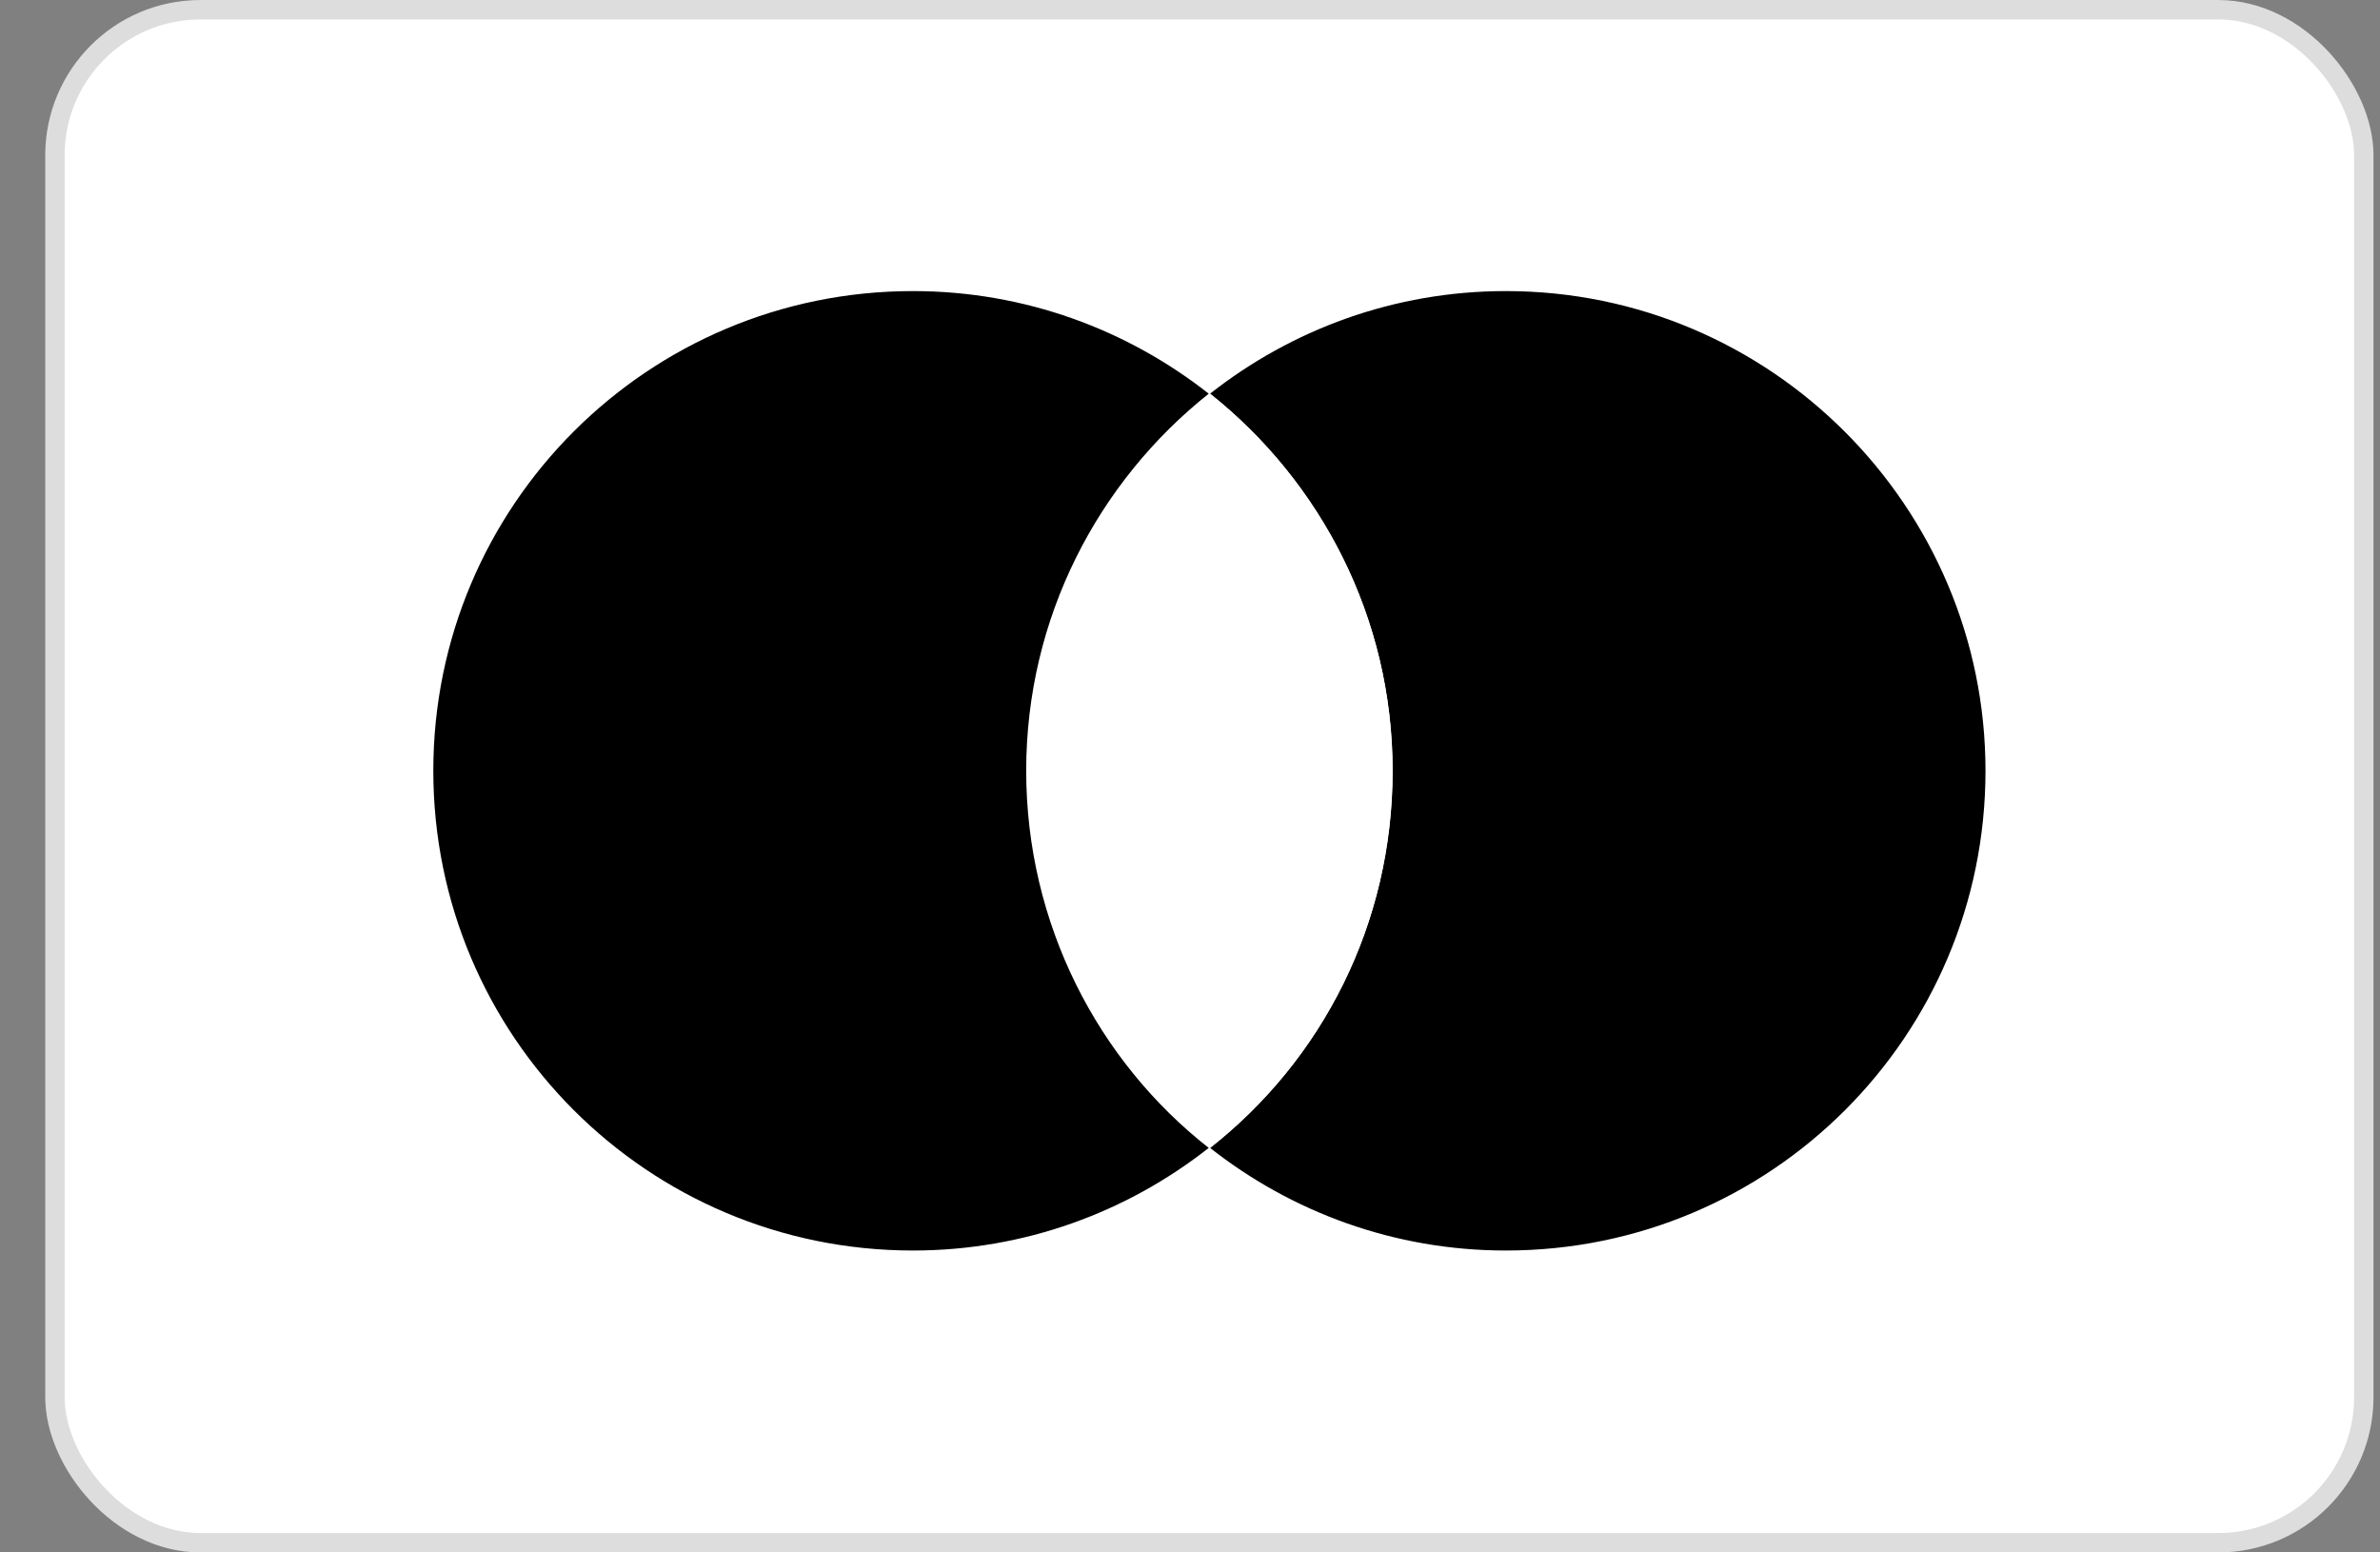 <svg width="46" height="30" viewBox="0 0 46 30" fill="none" xmlns="http://www.w3.org/2000/svg">
<rect x="0" y="0" width="46" height="30" fill="#808080" stroke="none"/>
<g id="Payment Method/Mastercard">
<rect x="1.062" y="0.188" width="44.625" height="29.625" rx="2.812" fill="white"/>
<g id="Vector">
<path d="M38.375 14.895C38.375 20.02 34.229 24.166 29.105 24.166C26.942 24.166 24.959 23.419 23.388 22.183C25.551 20.483 26.916 17.857 26.916 14.895C26.916 11.934 25.525 9.307 23.388 7.608C24.959 6.372 26.942 5.625 29.105 5.625C34.229 5.625 38.375 9.797 38.375 14.895Z" fill="black"/>
<path d="M23.388 7.608C23.388 7.608 23.388 7.608 23.388 7.608C25.525 9.307 26.916 11.934 26.916 14.895C26.916 17.857 25.551 20.483 23.388 22.183L23.362 22.183C21.225 20.509 19.834 17.857 19.834 14.895C19.834 11.934 21.225 9.307 23.362 7.608C23.362 7.608 23.362 7.608 23.362 7.608L23.388 7.608Z" fill="white"/>
<path d="M19.834 14.895C19.834 11.934 21.225 9.307 23.362 7.608C21.791 6.372 19.808 5.625 17.645 5.625C12.521 5.625 8.375 9.771 8.375 14.895C8.375 20.02 12.521 24.166 17.645 24.166C19.808 24.166 21.791 23.419 23.362 22.183C21.225 20.509 19.834 17.857 19.834 14.895Z" fill="black"/>
</g>
<rect x="1.062" y="0.188" width="44.625" height="29.625" rx="2.812" stroke="#DDDDDD" stroke-width="0.375"/>
</g>
</svg>
